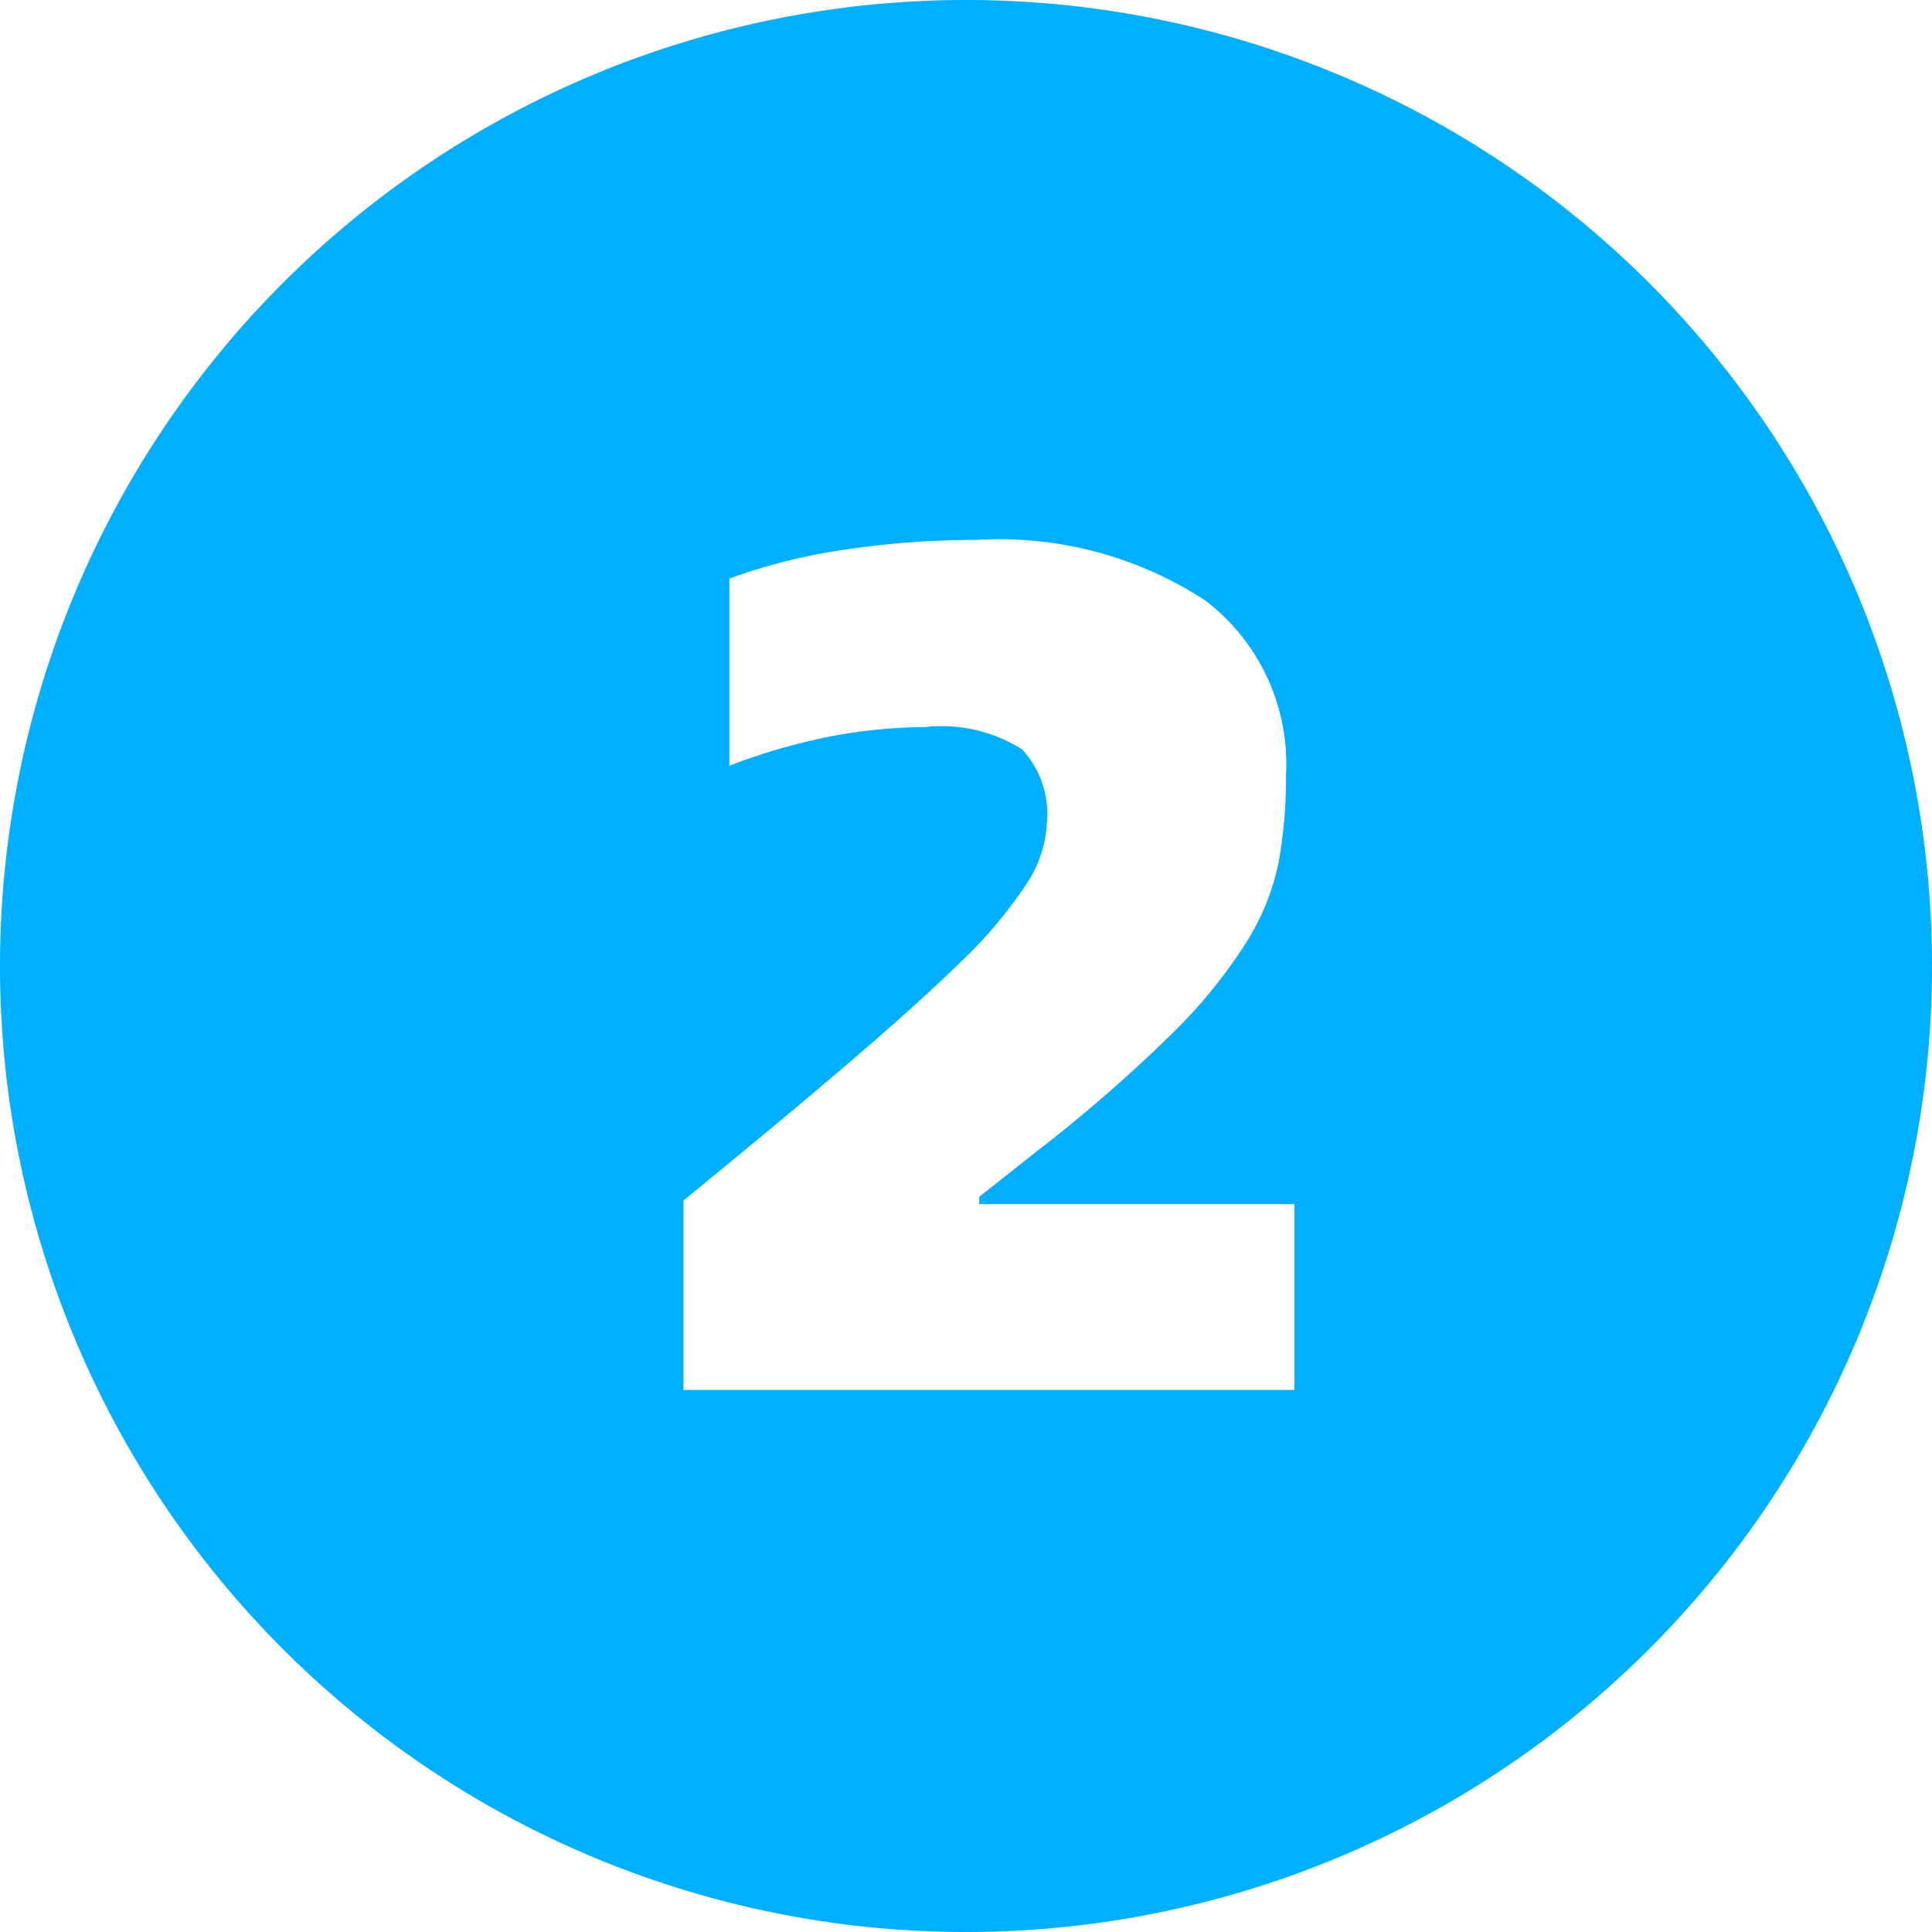 <svg xmlns="http://www.w3.org/2000/svg" width="32" height="32" viewBox="0 0 32 32">
  <defs>
    <style>
      .cls-1 {
        fill: #00afff;
        fill-rule: evenodd;
      }
    </style>
  </defs>
  <path id="icon-2" class="cls-1" d="M2500,259a16,16,0,1,1,16-16A16,16,0,0,1,2500,259Zm5.44-12.057h-5.22v-0.12l0.96-.76a25.005,25.005,0,0,0,2.22-1.93,8.482,8.482,0,0,0,1.24-1.52,3.989,3.989,0,0,0,.54-1.34,7.893,7.893,0,0,0,.12-1.43,3.406,3.406,0,0,0-1.34-2.9,6.255,6.255,0,0,0-3.8-1,14.474,14.474,0,0,0-2.16.16,9.554,9.554,0,0,0-1.92.48v3.1a10.008,10.008,0,0,1,1.75-.5,8.59,8.59,0,0,1,1.49-.14,2.493,2.493,0,0,1,1.61.37,1.573,1.573,0,0,1,.41,1.21,2,2,0,0,1-.36,1.05,7.528,7.528,0,0,1-1.11,1.3c-0.5.487-1.13,1.05-1.88,1.69s-1.64,1.38-2.67,2.22v3.14h10.12v-3.08Z" transform="translate(-2484 -227)"/>
</svg>
